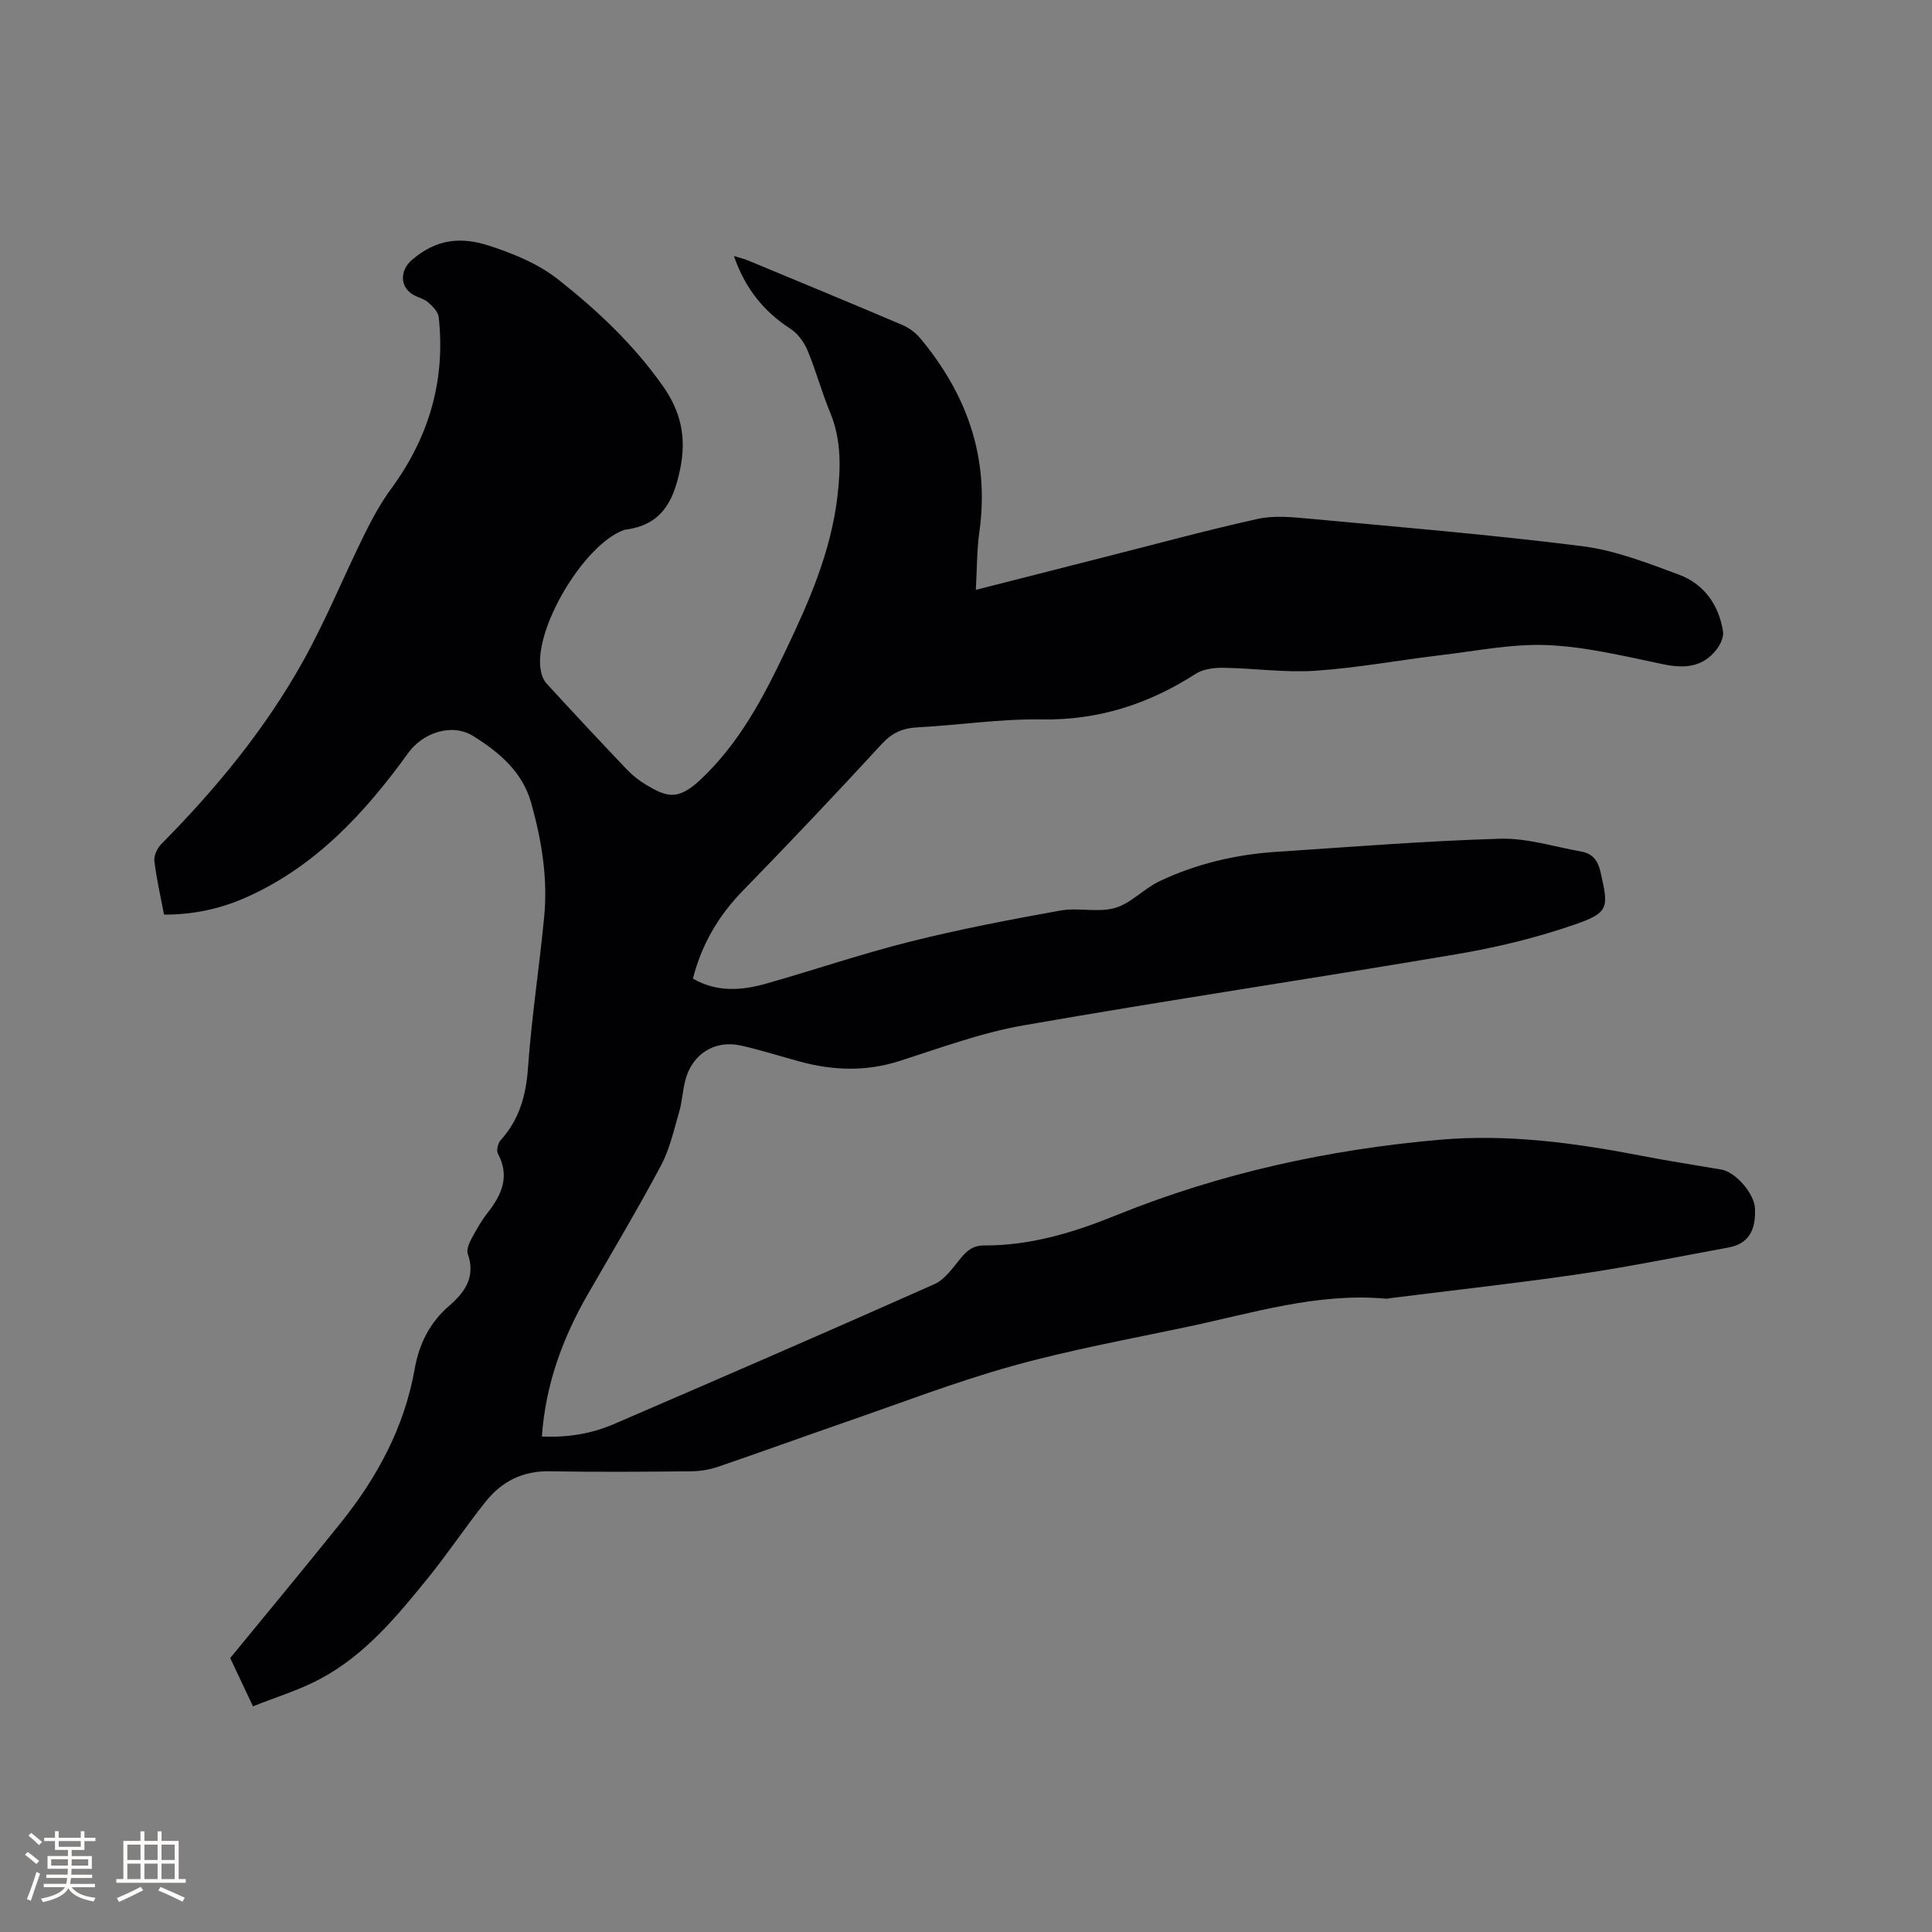 <svg enable-background="new 0 0 400 400" viewBox="0 0 400 400" xmlns="http://www.w3.org/2000/svg"><rect x="0" y="0" width="400" height="400" fill="#808080" stroke="none"/><path d="m52.38 353.28c-1.96-4.14-3.53-7.48-4.72-10 7.82-9.54 15.39-18.65 22.8-27.88 7.6-9.45 13.27-19.89 15.4-31.99.91-5.18 3.12-9.59 7.14-13.06 3.3-2.84 5.5-6.03 3.85-10.75-.31-.88.29-2.25.81-3.22.99-1.87 2.07-3.72 3.37-5.38 2.9-3.72 4.55-7.5 2.05-12.16-.35-.66.01-2.15.58-2.78 3.87-4.29 5.26-9.27 5.66-15.01.74-10.45 2.35-20.84 3.35-31.28.77-8-.54-15.84-2.7-23.55-1.83-6.5-6.68-10.5-11.96-13.81-4.43-2.78-10.45-.73-13.48 3.47-9.03 12.5-19.33 23.66-33.81 30.02-5.26 2.31-10.82 3.48-16.76 3.46-.73-3.86-1.57-7.46-2-11.11-.13-1.11.6-2.64 1.43-3.49 11.32-11.43 21.5-23.79 29.34-37.84 4.73-8.48 8.41-17.54 12.71-26.26 1.62-3.28 3.4-6.54 5.55-9.48 7.81-10.63 11.28-22.4 9.84-35.52-.12-1.1-1.25-2.24-2.18-3.06-.84-.74-2.09-.99-3.1-1.58-2.85-1.66-2.74-5.08-.27-7.2 4.95-4.24 9.97-4.97 16.27-2.86 5.12 1.71 9.89 3.65 14.09 6.96 8.11 6.4 15.56 13.45 21.55 21.93 3.7 5.23 5.01 10.56 3.63 17.27-1.44 7.01-4.02 11.6-11.41 12.55-.1.01-.21.05-.31.09-8.23 3.05-18.56 20.36-17.17 28.88.16.99.53 2.11 1.18 2.82 5.51 6.02 11.09 11.99 16.72 17.9 1.16 1.21 2.53 2.29 3.98 3.15 4.15 2.46 6.49 3.33 11.14-1.02 8.14-7.61 13.09-17.1 17.74-26.85 4.84-10.14 9.34-20.44 10.68-31.77.7-5.93.87-11.79-1.52-17.52-1.75-4.2-2.91-8.63-4.67-12.83-.71-1.7-2.02-3.48-3.55-4.46-5.55-3.6-9.38-8.39-11.68-15.06 1.23.39 2.11.59 2.93.93 10.66 4.42 21.32 8.83 31.94 13.35 1.39.59 2.75 1.61 3.72 2.77 9.69 11.62 14.36 24.77 12.23 40.06-.54 3.84-.49 7.76-.73 12.01 9.12-2.32 17.82-4.54 26.52-6.75 10.57-2.68 21.1-5.55 31.74-7.92 3.3-.74 6.92-.42 10.35-.1 18.99 1.77 38.01 3.34 56.93 5.73 6.82.86 13.49 3.47 20.01 5.89 5.19 1.92 8.26 6.23 9.14 11.74.19 1.17-.55 2.75-1.34 3.76-2.88 3.72-6.68 3.97-11.09 3.05-7.87-1.64-15.8-3.59-23.78-3.95-7.3-.33-14.7 1.18-22.04 2.05-8.72 1.03-17.39 2.66-26.13 3.25-6.3.43-12.69-.52-19.04-.61-1.92-.03-4.17.24-5.72 1.23-9.77 6.28-20.17 9.66-31.97 9.46-8.55-.14-17.11 1.19-25.68 1.64-3.05.16-5.23 1.11-7.37 3.44-9.47 10.29-19.1 20.45-28.85 30.47-5.01 5.15-8.44 11.02-10.26 18.11 4.94 2.86 10.05 2.48 15.12 1.05 9.97-2.82 19.8-6.19 29.84-8.7 10.26-2.57 20.67-4.56 31.09-6.44 3.7-.67 7.81.48 11.34-.54 3.33-.96 5.99-4.01 9.23-5.54 7.63-3.61 15.78-5.53 24.2-6.08 15.43-1.01 30.85-2.26 46.3-2.71 5.59-.16 11.25 1.67 16.86 2.67 2.31.41 3.41 1.89 3.94 4.25 1.69 7.45 1.8 8.38-5.57 10.92-7.85 2.71-16.05 4.68-24.25 6.07-29.86 5.06-59.83 9.51-89.66 14.73-8.7 1.52-17.15 4.65-25.61 7.36-6.93 2.23-13.75 2.02-20.64.15-4.08-1.11-8.13-2.4-12.25-3.33-5.44-1.22-10.13 1.77-11.52 7.21-.55 2.15-.65 4.42-1.27 6.54-1.09 3.74-1.94 7.66-3.74 11.05-4.78 8.97-9.99 17.71-15.07 26.52-5.26 9.11-8.84 18.74-9.61 29.63 5.22.23 10.21-.55 14.89-2.57 22.16-9.56 44.31-19.15 66.36-28.97 2.23-.99 3.88-3.47 5.54-5.47 1.3-1.56 2.57-2.56 4.73-2.55 9.65.04 18.54-2.66 27.51-6.3 21.42-8.67 43.87-13.58 66.9-15.59 14.07-1.23 27.91.65 41.69 3.31 5.51 1.07 11.06 1.92 16.59 2.87 2.91.5 6.88 4.96 6.96 8.17.08 3.17-.46 7.06-5.51 7.97-10.2 1.86-20.36 3.95-30.61 5.46-13 1.91-26.06 3.34-39.1 4.98-.42.05-.85.18-1.26.14-14.13-1.26-27.48 2.97-41.01 5.83-12.12 2.56-24.35 4.79-36.27 8.11-11.8 3.29-23.29 7.74-34.89 11.74-8.71 3.01-17.36 6.17-26.08 9.14-1.76.6-3.71.91-5.57.93-9.76.09-19.52.17-29.27-.01-5.58-.1-9.91 2.12-13.24 6.28-4.1 5.13-7.74 10.63-11.87 15.73-6.48 8-13.08 16.01-22.35 20.96-4.29 2.31-9.09 3.75-13.95 5.7z" fill="#010103"/><g fill="#fcfbfa"><path d="m5.17 384 .55-.58c.85.61 1.65 1.24 2.4 1.87l-.59.64c-.83-.73-1.62-1.38-2.36-1.93m1.22 9.53-.82-.34c.71-1.76 1.37-3.64 1.98-5.63.24.13.5.25.76.36-.6 1.67-1.24 3.54-1.92 5.61m-.5-13.5.57-.54c.56.44 1.31 1.06 2.26 1.87l-.64.64c-.68-.66-1.41-1.32-2.19-1.97m3.25.46h2.24v-1.36h.77v1.36h4.57v-1.36h.76v1.36h2.28v.69h-2.28v1.84h-2.64v1.26h4.18v2.64h-4.21c0 .45-.02.86-.05 1.21h4.32v.69h-4.38c-.04.34-.1.75-.19 1.22h5.15v.69h-4.82c.87 1.19 2.51 1.92 4.93 2.19-.17.31-.3.57-.37.76-2.77-.49-4.52-1.41-5.26-2.76-.56 1.26-2.3 2.23-5.24 2.9-.12-.24-.26-.48-.43-.72 2.73-.55 4.38-1.34 4.96-2.38h-4.38v-.69h4.65c.1-.38.17-.79.21-1.22h-4.32v-.69h4.4c.03-.34.05-.75.05-1.21h-4.2v-2.64h4.23v-1.26h-2.69v-1.84h-2.24zm1.46 4.46v1.29h3.45c.01-.4.02-.57.01-.53v-.32-.45h-3.46zm1.55-2.59h4.57v-1.19h-4.57zm6.11 2.59h-3.42v.77c-.01.19-.01.37-.02.53h3.44z"/><path d="m32.63 379.16h.82v1.98h3.54v7.89h1.46v.78h-14.37v-.78h1.46v-7.89h3.54v-1.98h.82v1.98h2.73zm-3.49 11.48.5.73c-1.61.82-3.28 1.63-5 2.41-.13-.27-.28-.55-.44-.82 1.75-.72 3.4-1.49 4.94-2.32m-2.78-5.55h2.73v-3.18h-2.73zm0 3.95h2.73v-3.2h-2.73zm3.54-3.95h2.73v-3.18h-2.73zm0 3.95h2.73v-3.2h-2.73zm7.89 4.68c-1.84-.92-3.51-1.7-5.02-2.32l.45-.73c1.89.8 3.57 1.55 5.04 2.23zm-1.62-11.81h-2.73v3.18h2.73zm-2.73 7.13h2.73v-3.2h-2.73z"/></g></svg>
